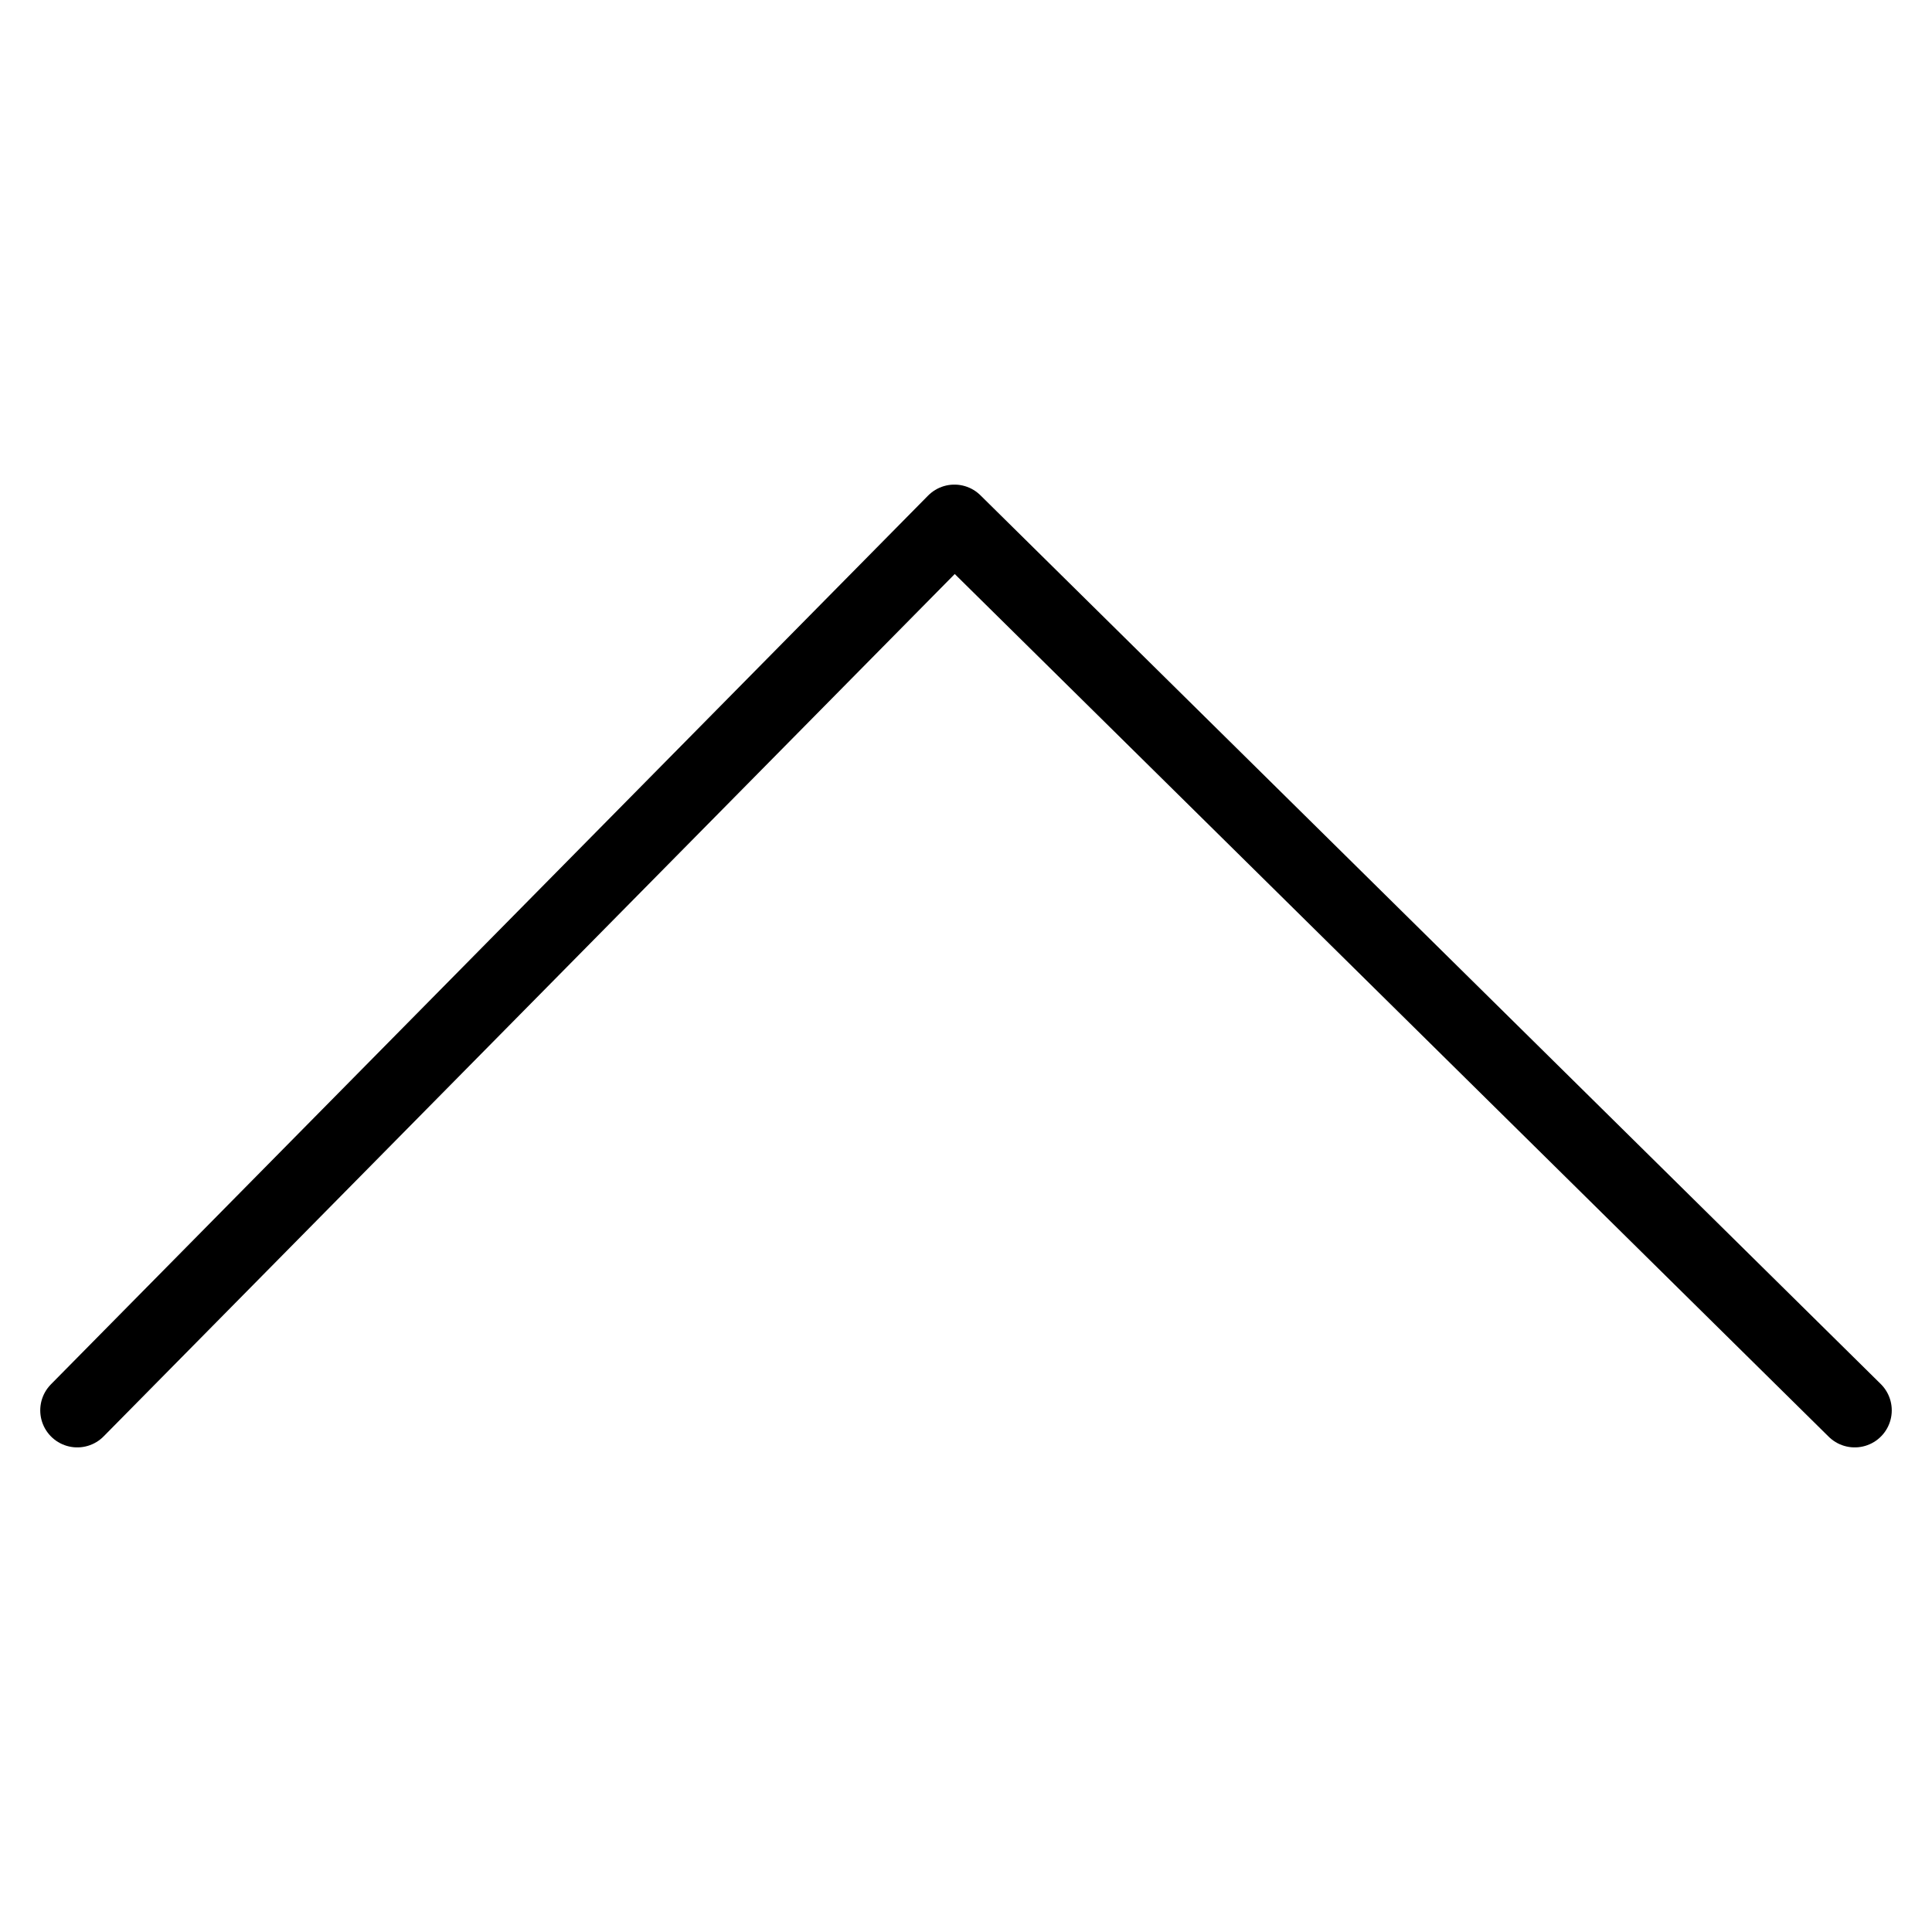 <?xml version="1.0" encoding="utf-8"?>
<!-- Generator: Adobe Illustrator 21.0.0, SVG Export Plug-In . SVG Version: 6.00 Build 0)  -->
<svg version="1.1" id="Layer_1" xmlns="http://www.w3.org/2000/svg" xmlns:xlink="http://www.w3.org/1999/xlink" x="0px" y="0px"
	 viewBox="0 0 50 50" style="enable-background:new 0 0 50 50;" xml:space="preserve">
<style type="text/css">
	.st0{fill:#010000;}
	.st1{fill:none;stroke:#000000;stroke-width:0.35;stroke-miterlimit:10;}
	.st2{fill:none;stroke:#000000;stroke-linecap:round;stroke-linejoin:round;stroke-dasharray:0,2.856;}
	.st3{fill:none;stroke:#C0C0C0;stroke-linecap:round;stroke-linejoin:round;stroke-dasharray:0,2.856;}
	.st4{fill:none;stroke:#000000;stroke-linecap:round;stroke-linejoin:round;}
	.st5{fill:none;stroke:#000000;stroke-width:0.25;}
	.st6{fill:none;stroke:#000000;stroke-width:0.5;stroke-miterlimit:10;}
	.st7{fill:#2828BC;}
	.st8{fill:#707070;}
	.st9{fill:none;stroke:#C0C0C0;stroke-width:0.25;stroke-miterlimit:10;}
	.st10{fill:none;stroke:#000000;stroke-miterlimit:10;}
	.st11{fill:#C0C0C0;}
	.st12{fill:none;stroke:#C0C0C0;stroke-width:0.25;stroke-miterlimit:10;stroke-dasharray:1.278,1.278;}
	.st13{fill:none;stroke:#C0C0C0;stroke-width:0.25;stroke-miterlimit:10;stroke-dasharray:2.064,2.064;}
	.st14{fill:#FFFFFF;}
	.st15{fill:#1D1D1B;}
	.st16{fill:#231F20;}
	.st17{fill:none;stroke:#000000;stroke-width:1.917;stroke-linecap:round;stroke-linejoin:round;stroke-miterlimit:10;}
</style>
<polyline class="st17" points="2,36.5 24.7,13.5 48,36.5 "/>
</svg>
